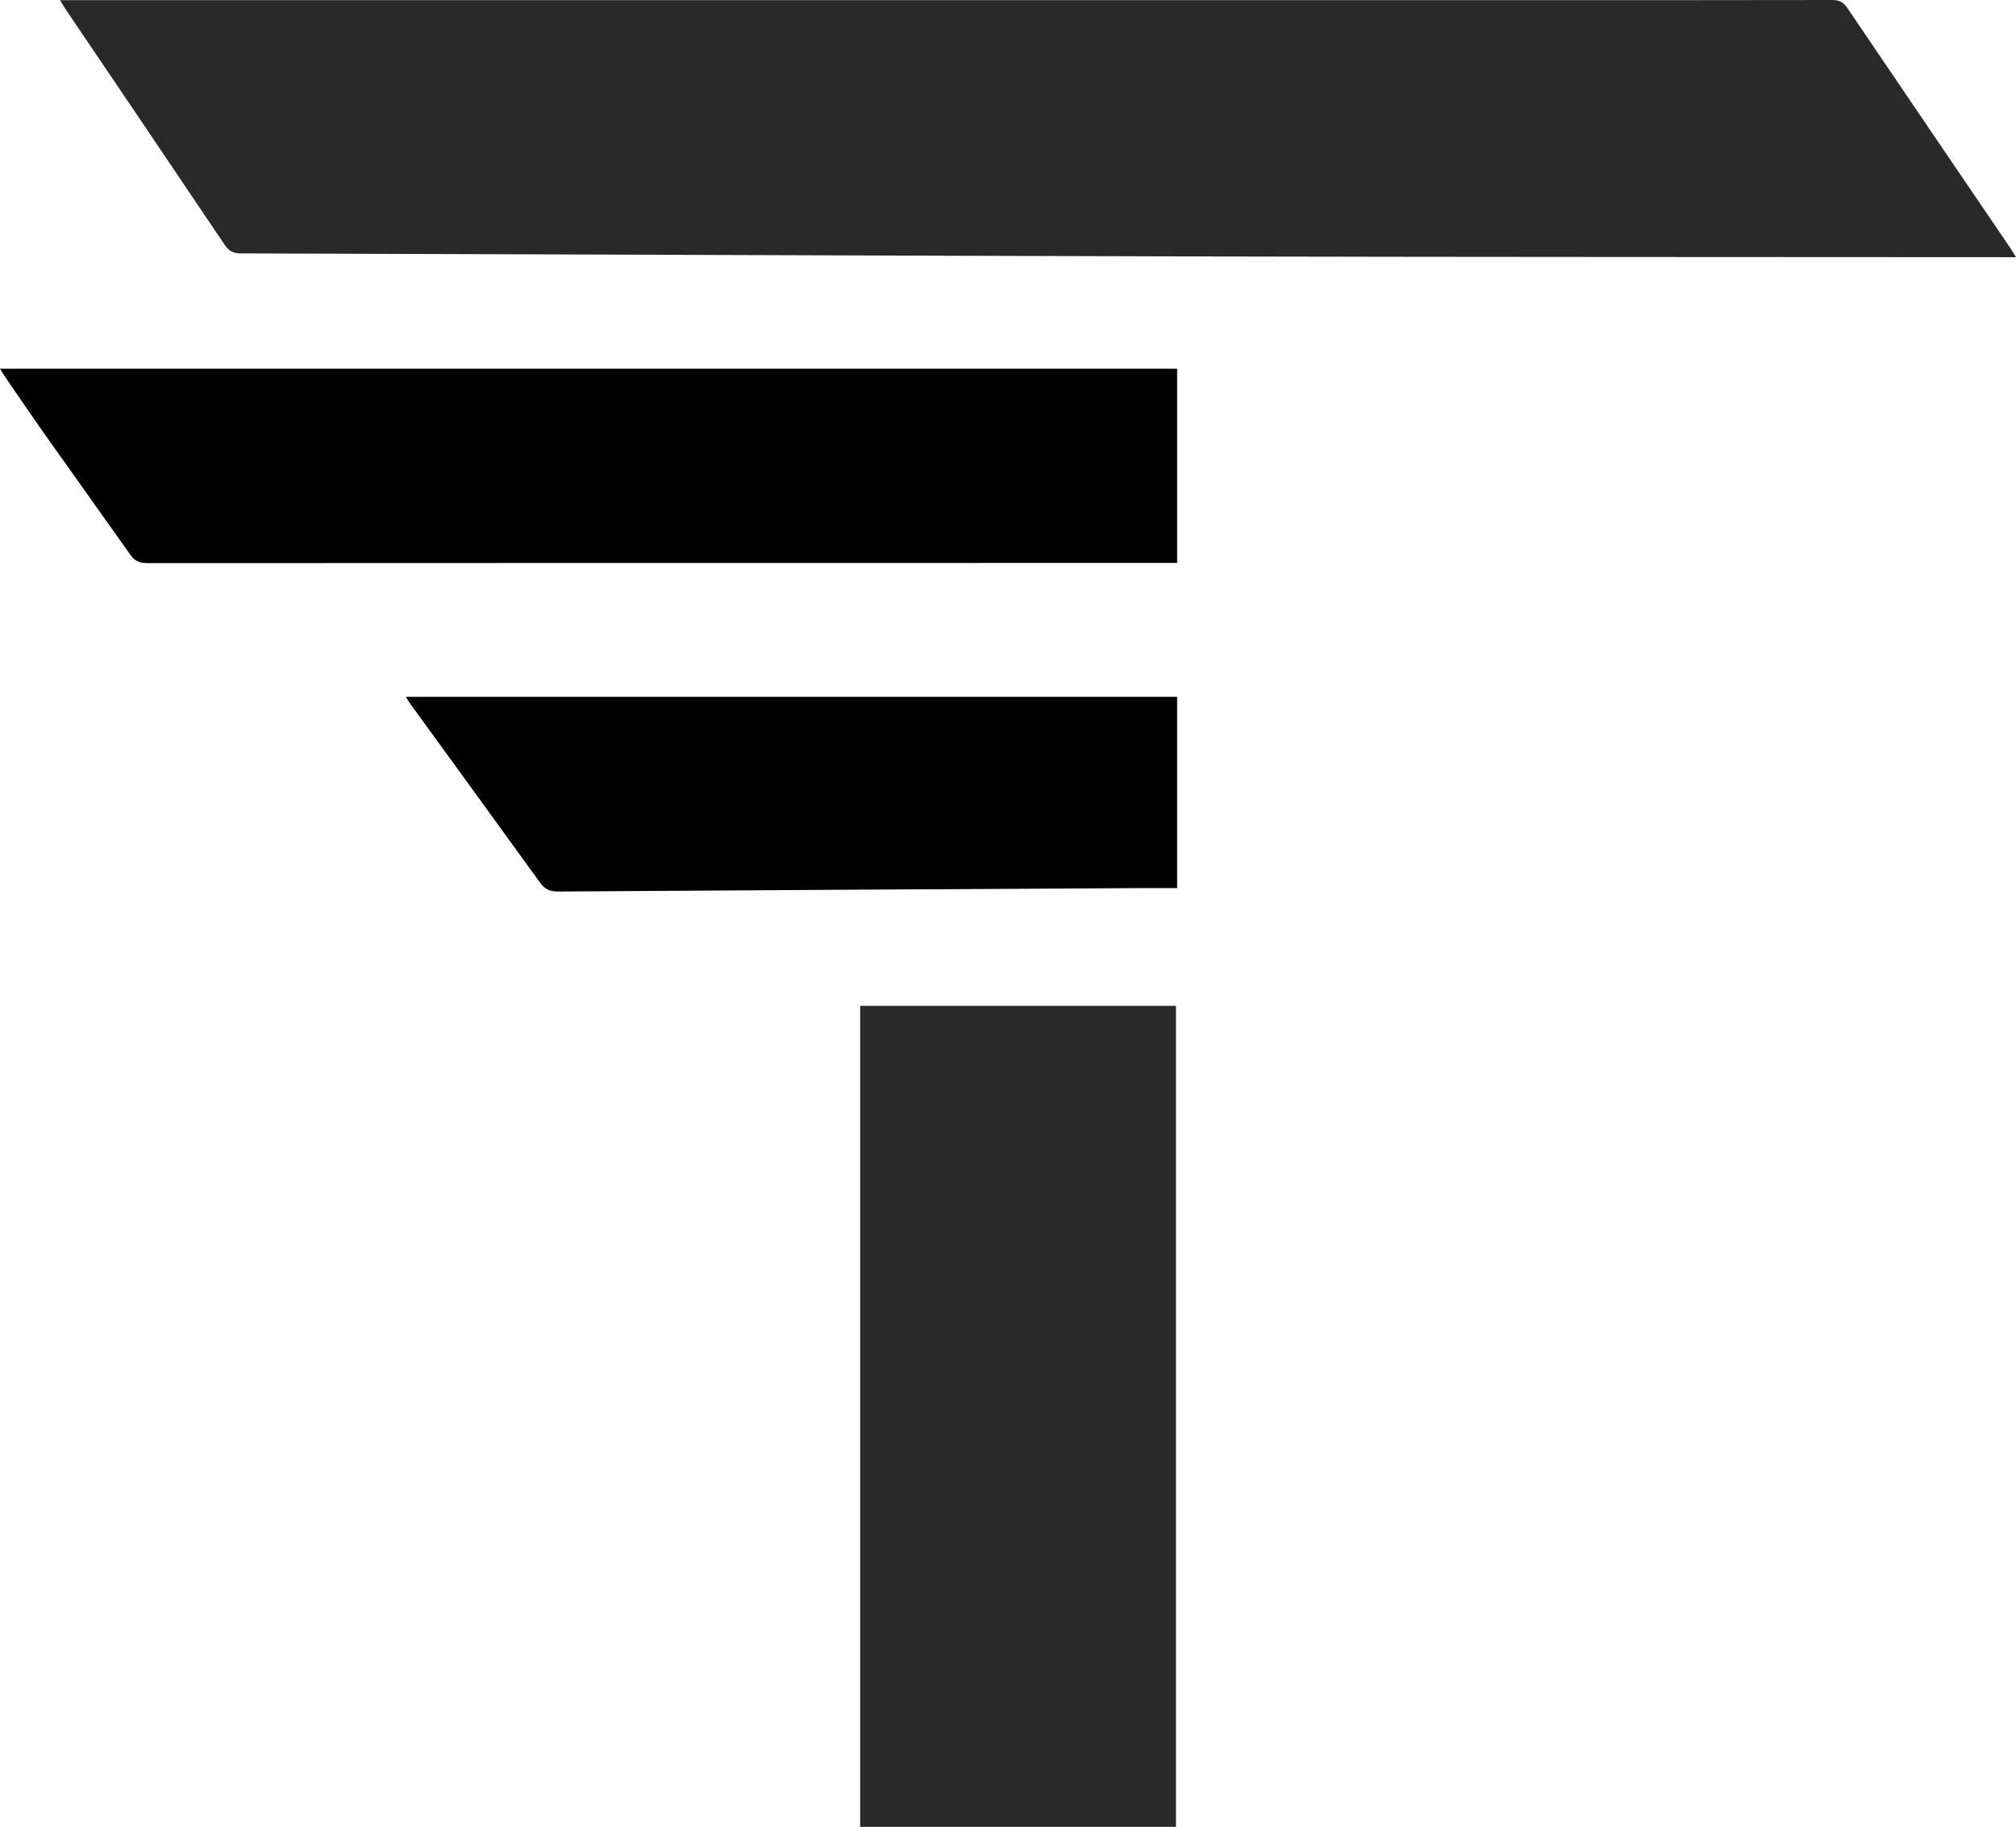 <?xml version="1.0" encoding="UTF-8"?>
<svg id="Layer_1" data-name="Layer 1" xmlns="http://www.w3.org/2000/svg" viewBox="0 0 443.546 402">
  <defs>
    <style>
      .cls-1 {
        fill: #292929;
      }
    </style>
  </defs>
  <path class="cls-1" d="M13.205,.04h2.92c102.419,0,204.839,0,307.258,0,26.576,0,53.152,.015,79.728-.04,1.584-.003,2.474,.496,3.349,1.79,11.879,17.57,23.816,35.1,35.735,52.642,.413,.608,.781,1.246,1.35,2.159-1.05,0-1.786,.001-2.521,0-57.732-.044-115.464-.018-173.195-.152-71.608-.166-143.216-.471-214.824-.675-1.621-.005-2.614-.464-3.54-1.841C37.864,36.658,26.195,19.437,14.548,2.202c-.413-.611-.78-1.253-1.343-2.162Z"/>
  <path class="cls-1" d="M189.245,221.332h69.486v180.668h-69.486V221.332Z"/>
  <path d="M0,81.138H258.985v42.741h-2.56c-74.671-0-149.341-.006-224.012,.036-1.626,.001-2.743-.442-3.668-1.749-6.248-8.825-12.544-17.616-18.786-26.446-2.962-4.19-5.84-8.439-8.749-12.666-.379-.55-.715-1.129-1.21-1.917Z"/>
  <path d="M89.305,153.34h169.677v42.077c-2.373,0-4.641-.011-6.909,.002-43.083,.239-86.166,.469-129.248,.759-1.777,.012-2.934-.463-3.985-1.919-9.53-13.211-19.124-26.375-28.695-39.557-.268-.37-.483-.778-.84-1.361Z"/>
</svg>